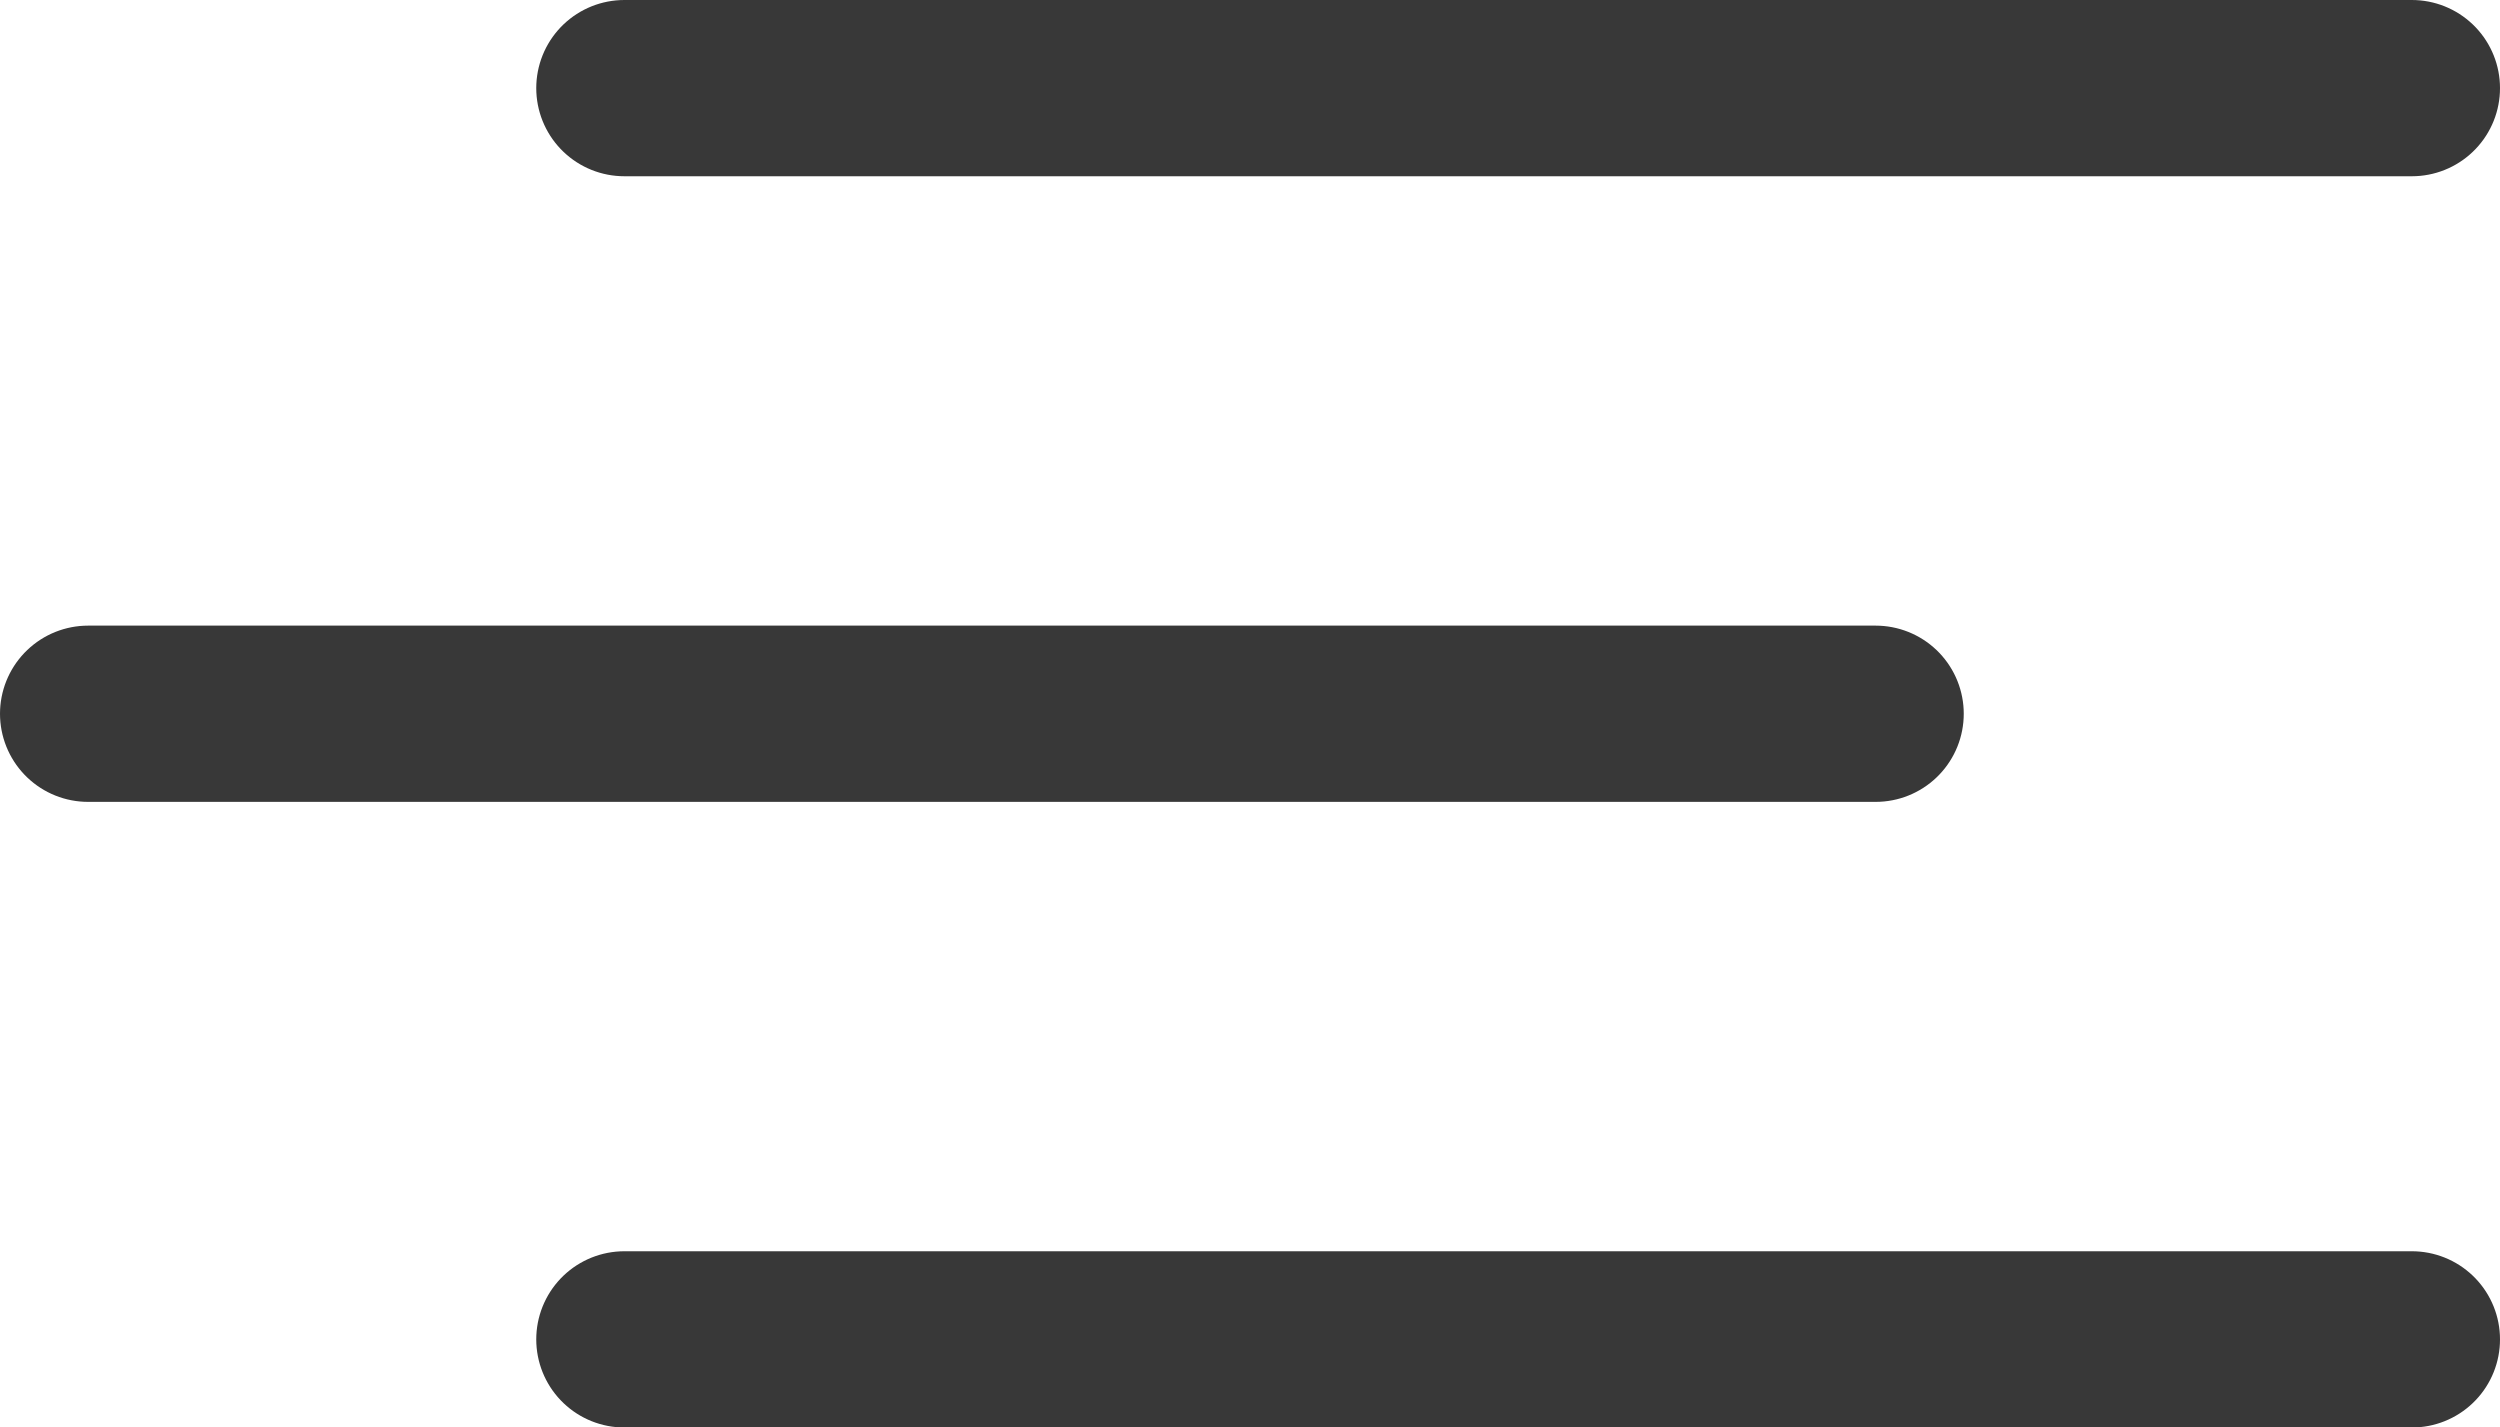 <svg xmlns="http://www.w3.org/2000/svg" viewBox="0 0 27.972 15.972"><path d="M6.986.986h20" fill="none" stroke="#383838" stroke-linecap="round" stroke-width="1.972"/><path d="M.986,7.986h20" fill="none" stroke="#383838" stroke-linecap="round" stroke-width="1.972"/><path d="M6.986,14.986h20" fill="none" stroke="#383838" stroke-linecap="round" stroke-width="1.972"/></svg>